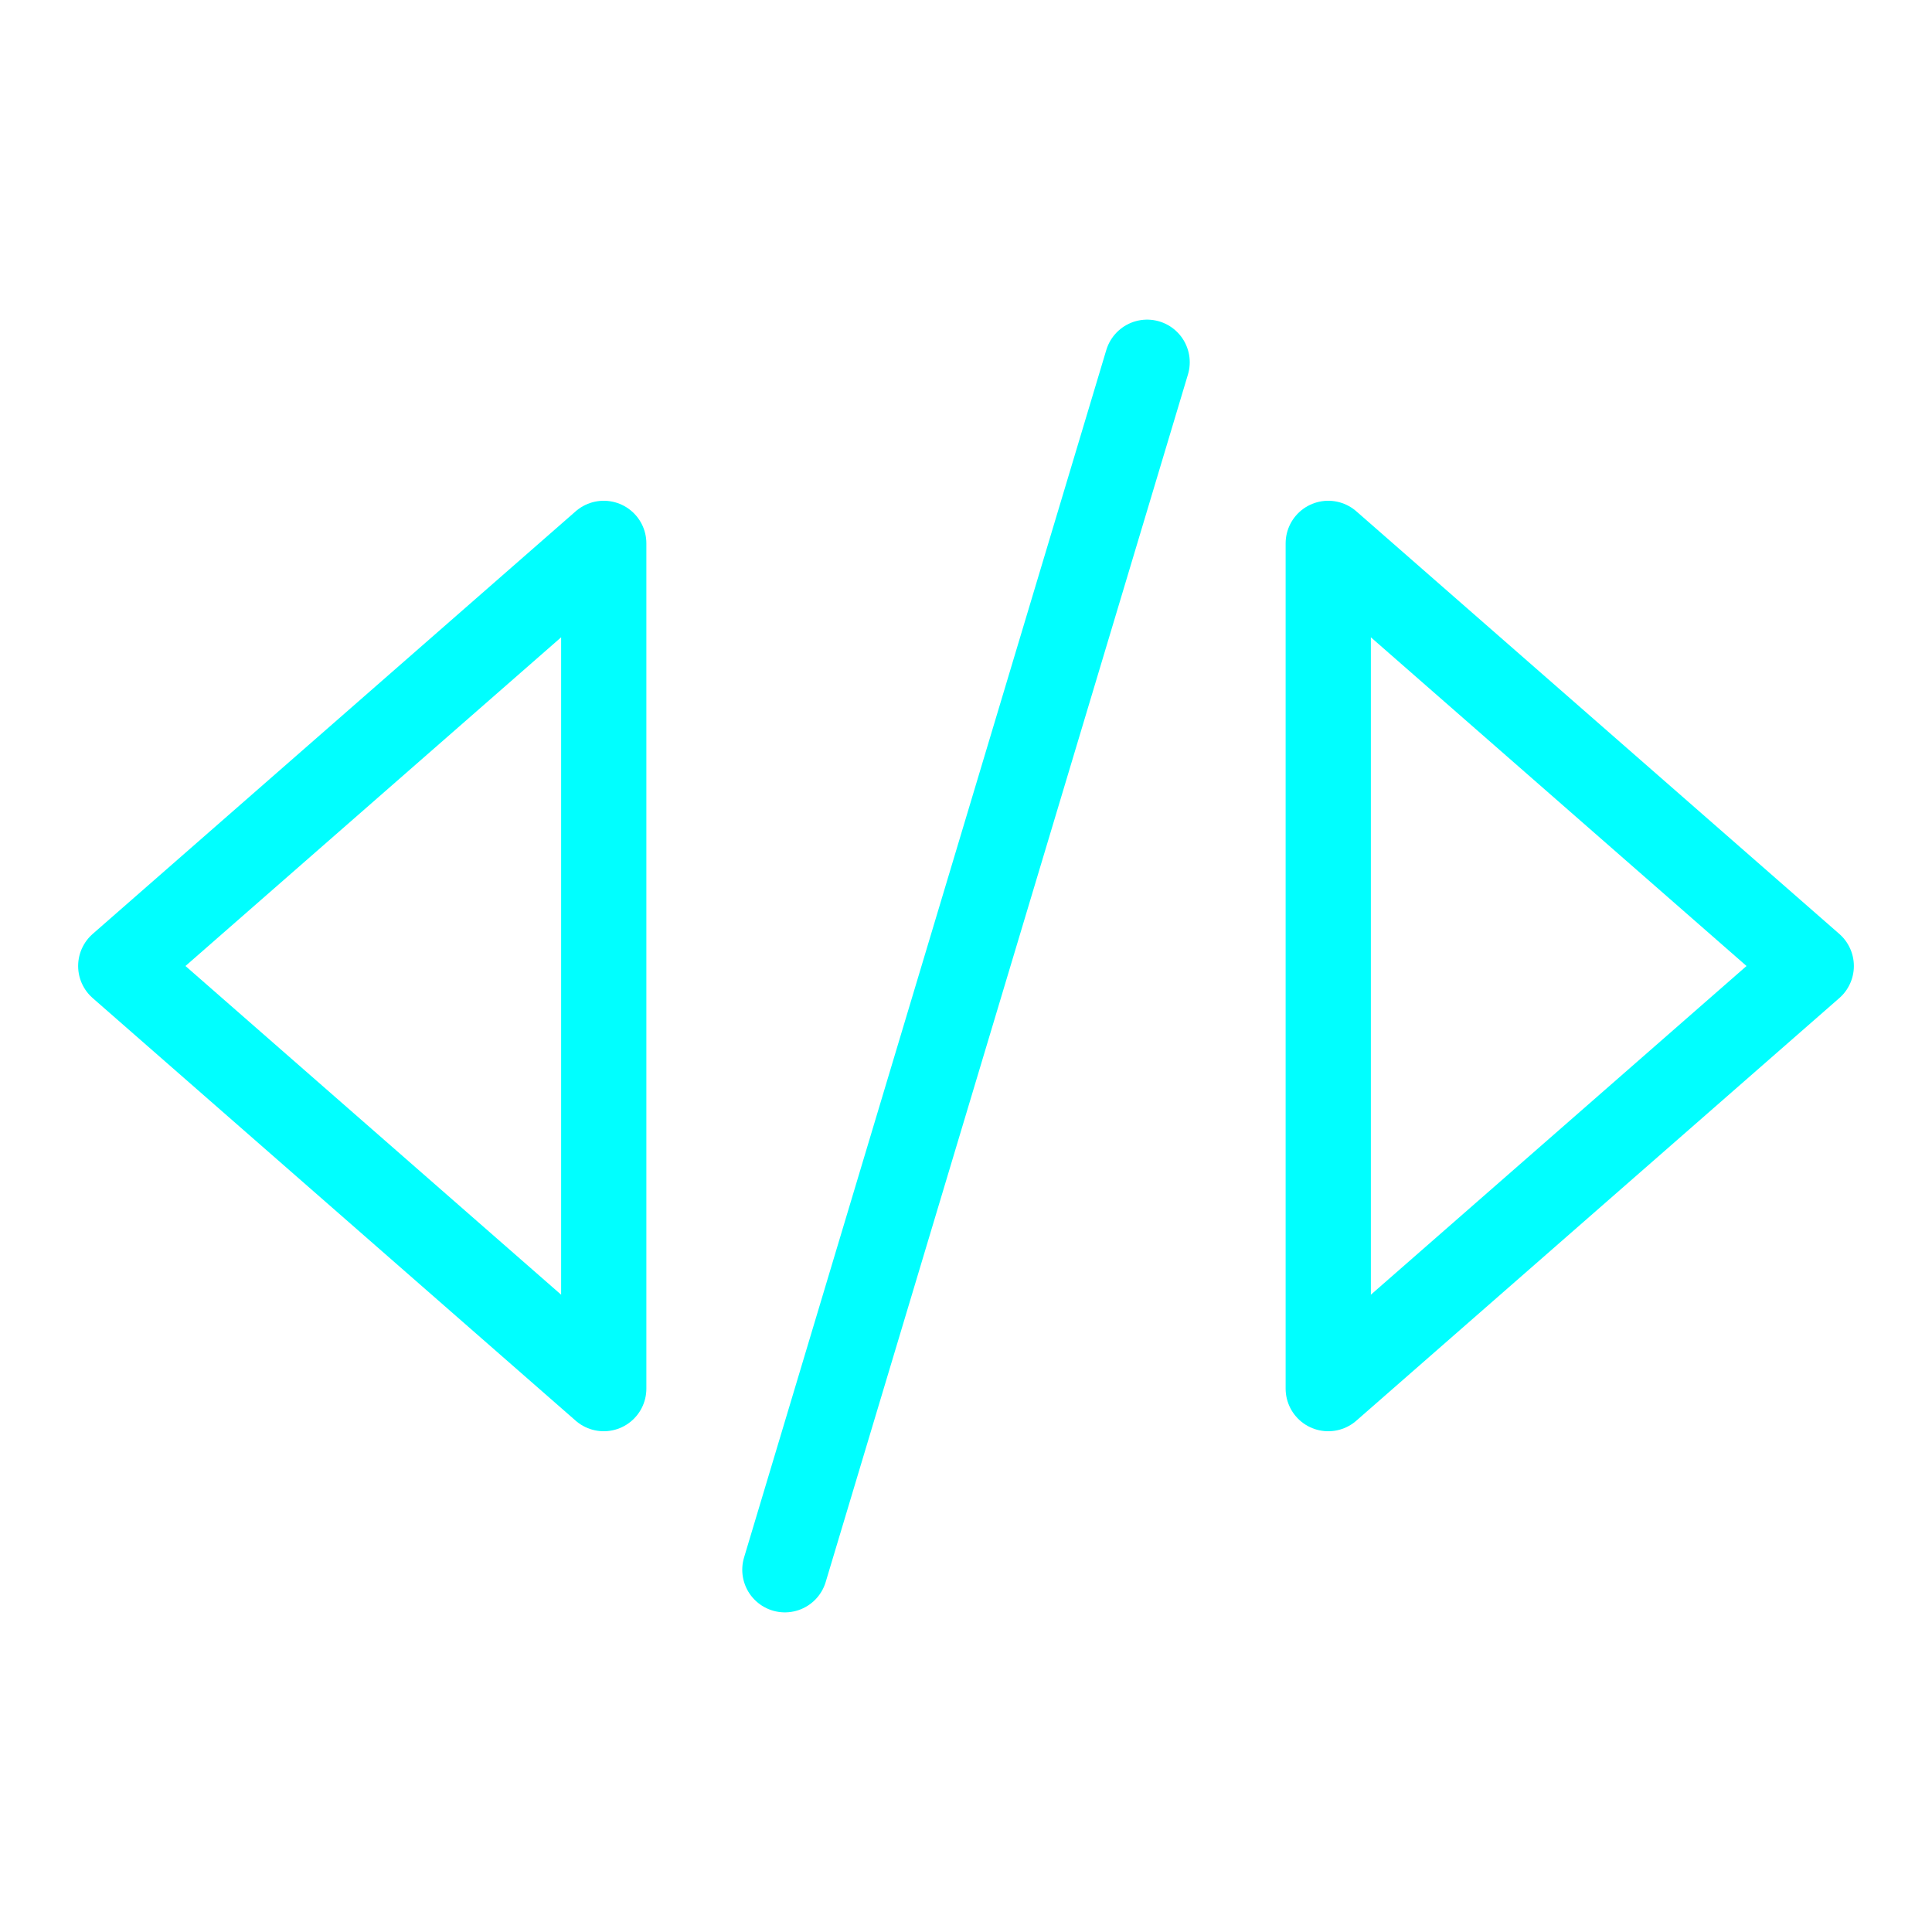<svg width="68" height="68" viewBox="0 0 68 68" fill="none" xmlns="http://www.w3.org/2000/svg">
<path d="M40.375 12.75L27.625 55.25M21.25 48.875L4.25 34L21.25 19.125V48.875ZM46.75 48.875L63.75 34L46.75 19.125V48.875Z" stroke="#00FFFF" stroke-width="3" stroke-linecap="round" stroke-linejoin="round"/>
</svg>
